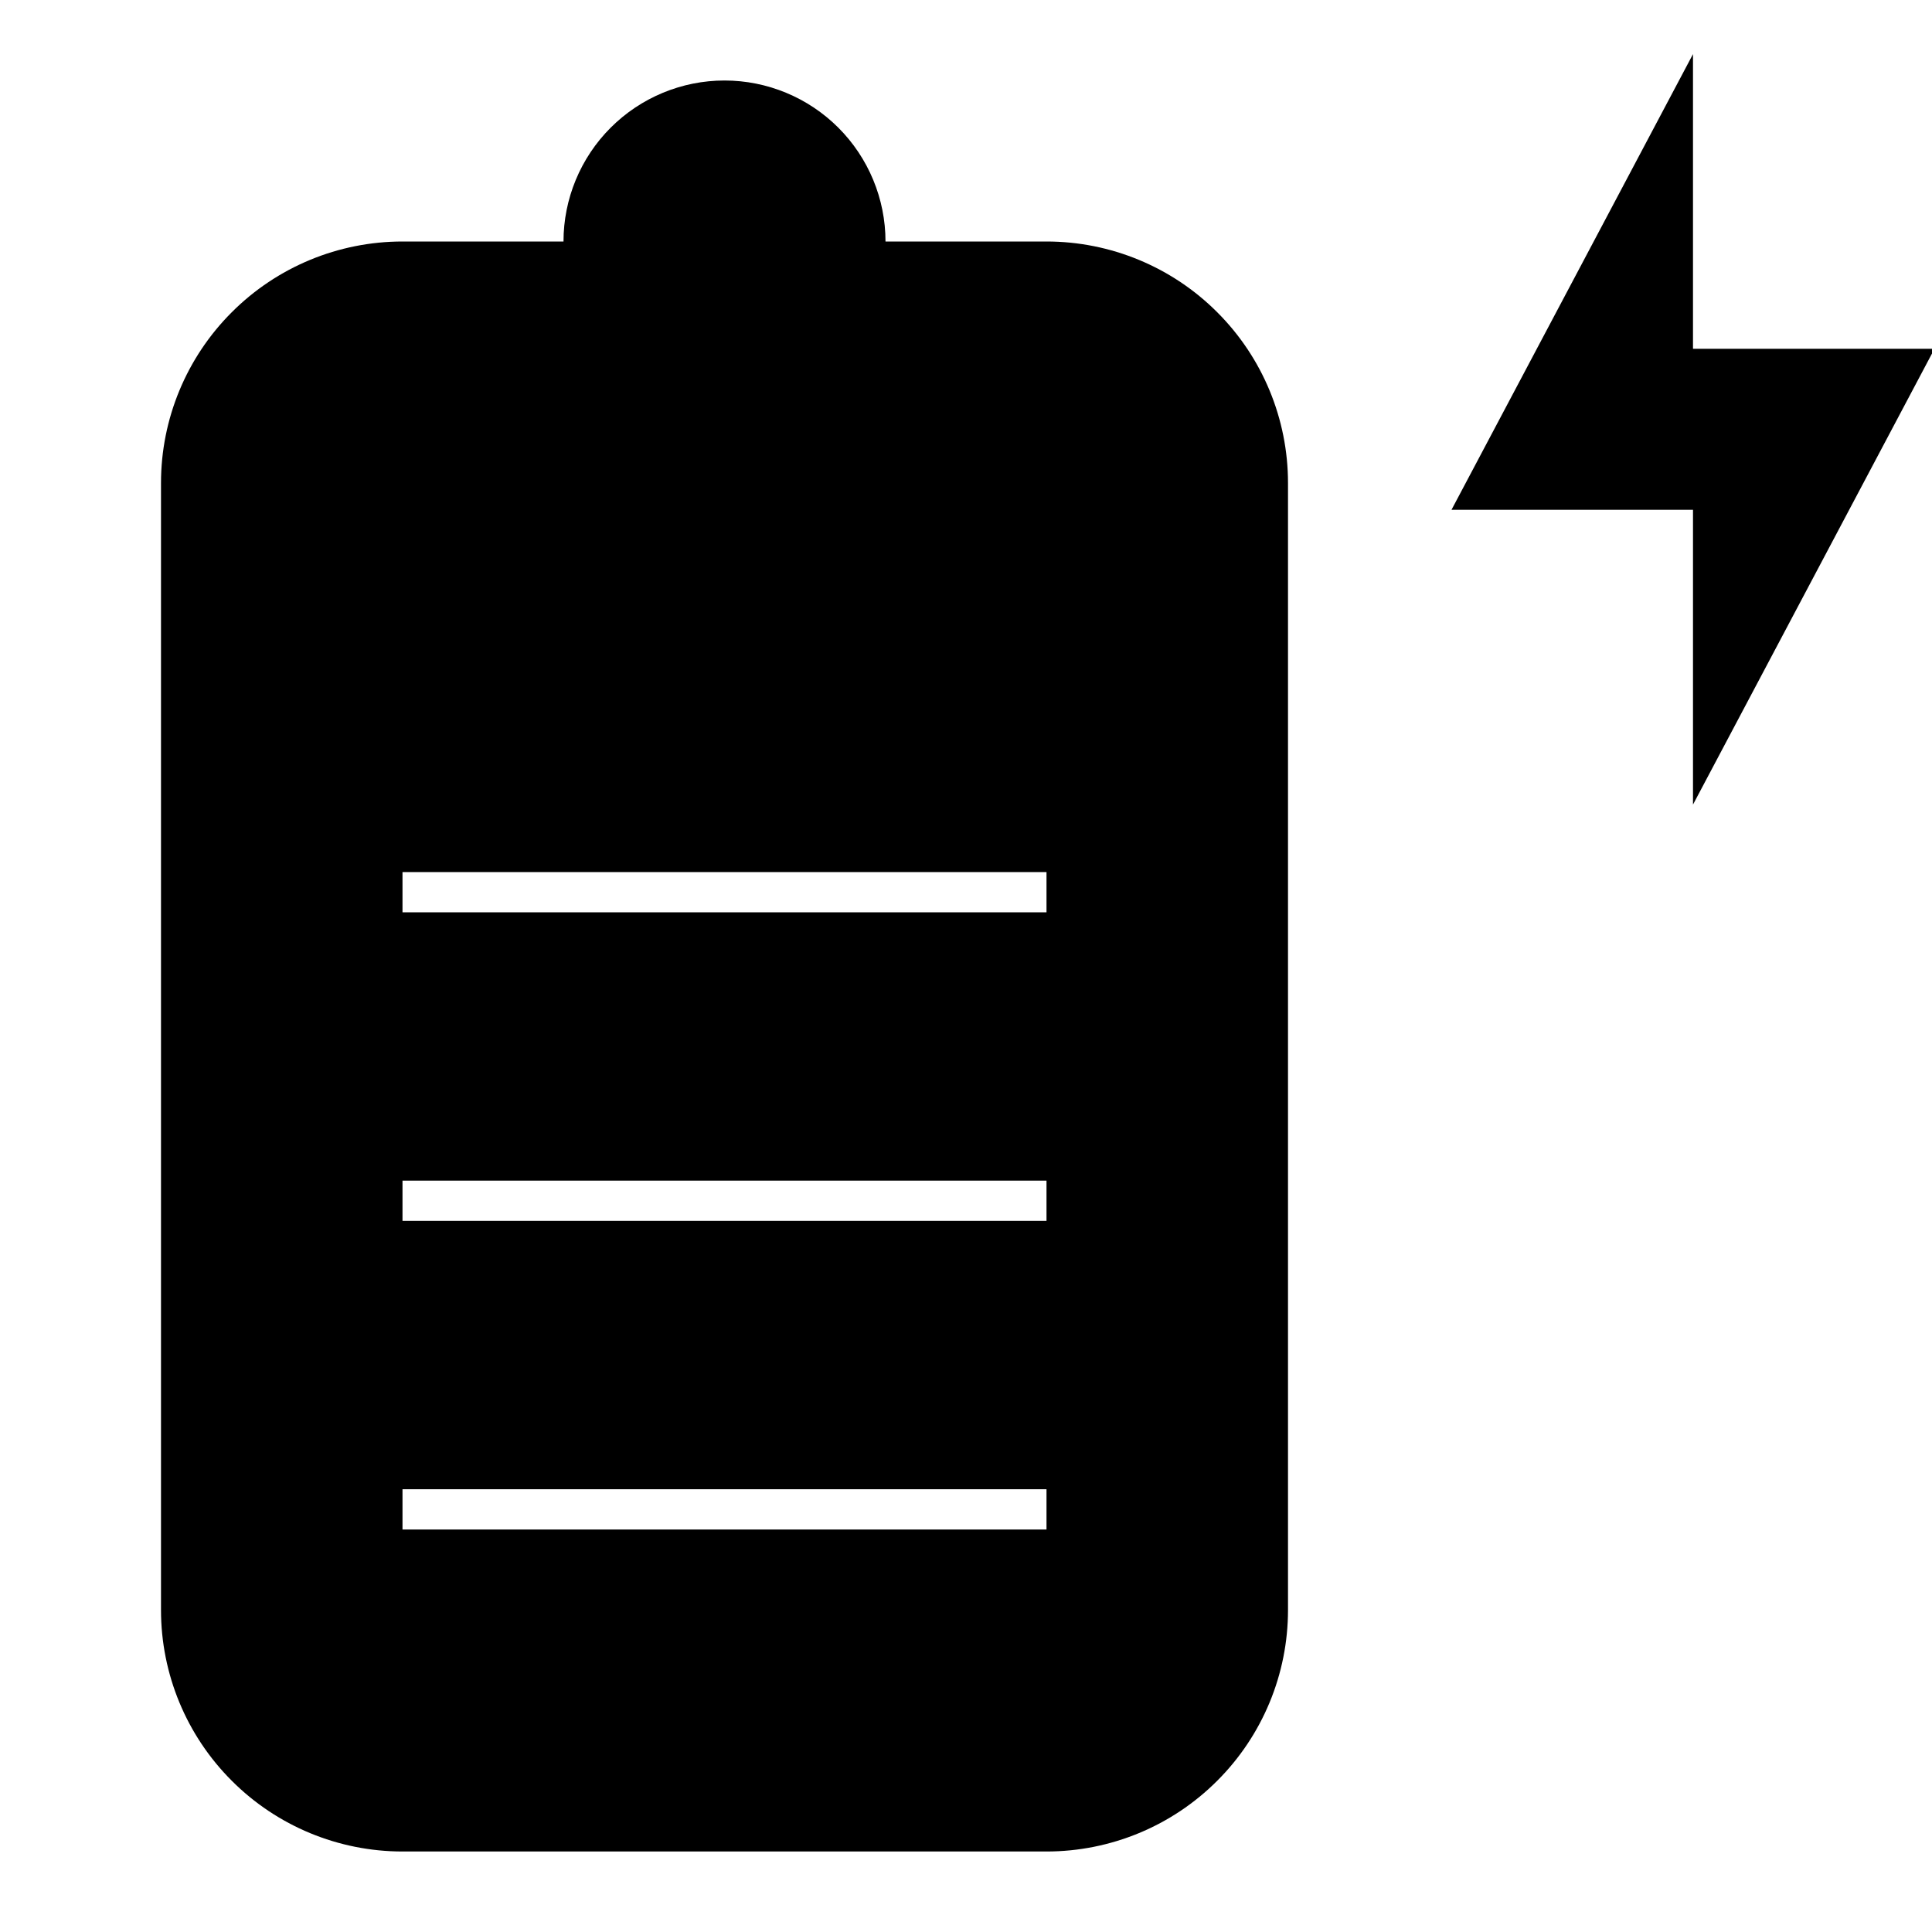 <svg width="24" height="24" viewBox="0 0 24 24" fill="none" xmlns="http://www.w3.org/2000/svg">
<g clip-path="url(#clip0)">
<path d="M13 3H11C11 2.47 10.789 1.961 10.414 1.586C10.039 1.211 9.53 1 9 1C8.47 1 7.961 1.211 7.586 1.586C7.211 1.961 7 2.47 7 3H5C4.204 3 3.441 3.316 2.879 3.879C2.316 4.441 2 5.204 2 6V20C2 20.796 2.316 21.559 2.879 22.121C3.441 22.684 4.204 23 5 23H13C13.796 23 14.559 22.684 15.121 22.121C15.684 21.559 16 20.796 16 20V6C16 5.204 15.684 4.441 15.121 3.879C14.559 3.316 13.796 3 13 3ZM13 19H5V18.5H13V19ZM13 15.166H5V14.666H13V15.166ZM13 11.333H5V10.833H13V11.333ZM24.031 4.333H21.031V0.672L18.031 6.333H21.031V9.995L24.031 4.333Z" fill="black"/>
</g>
<defs>
<clipPath id="clip0">
<rect width="24" height="24" fill="white"/>
</clipPath>
</defs>
</svg>
